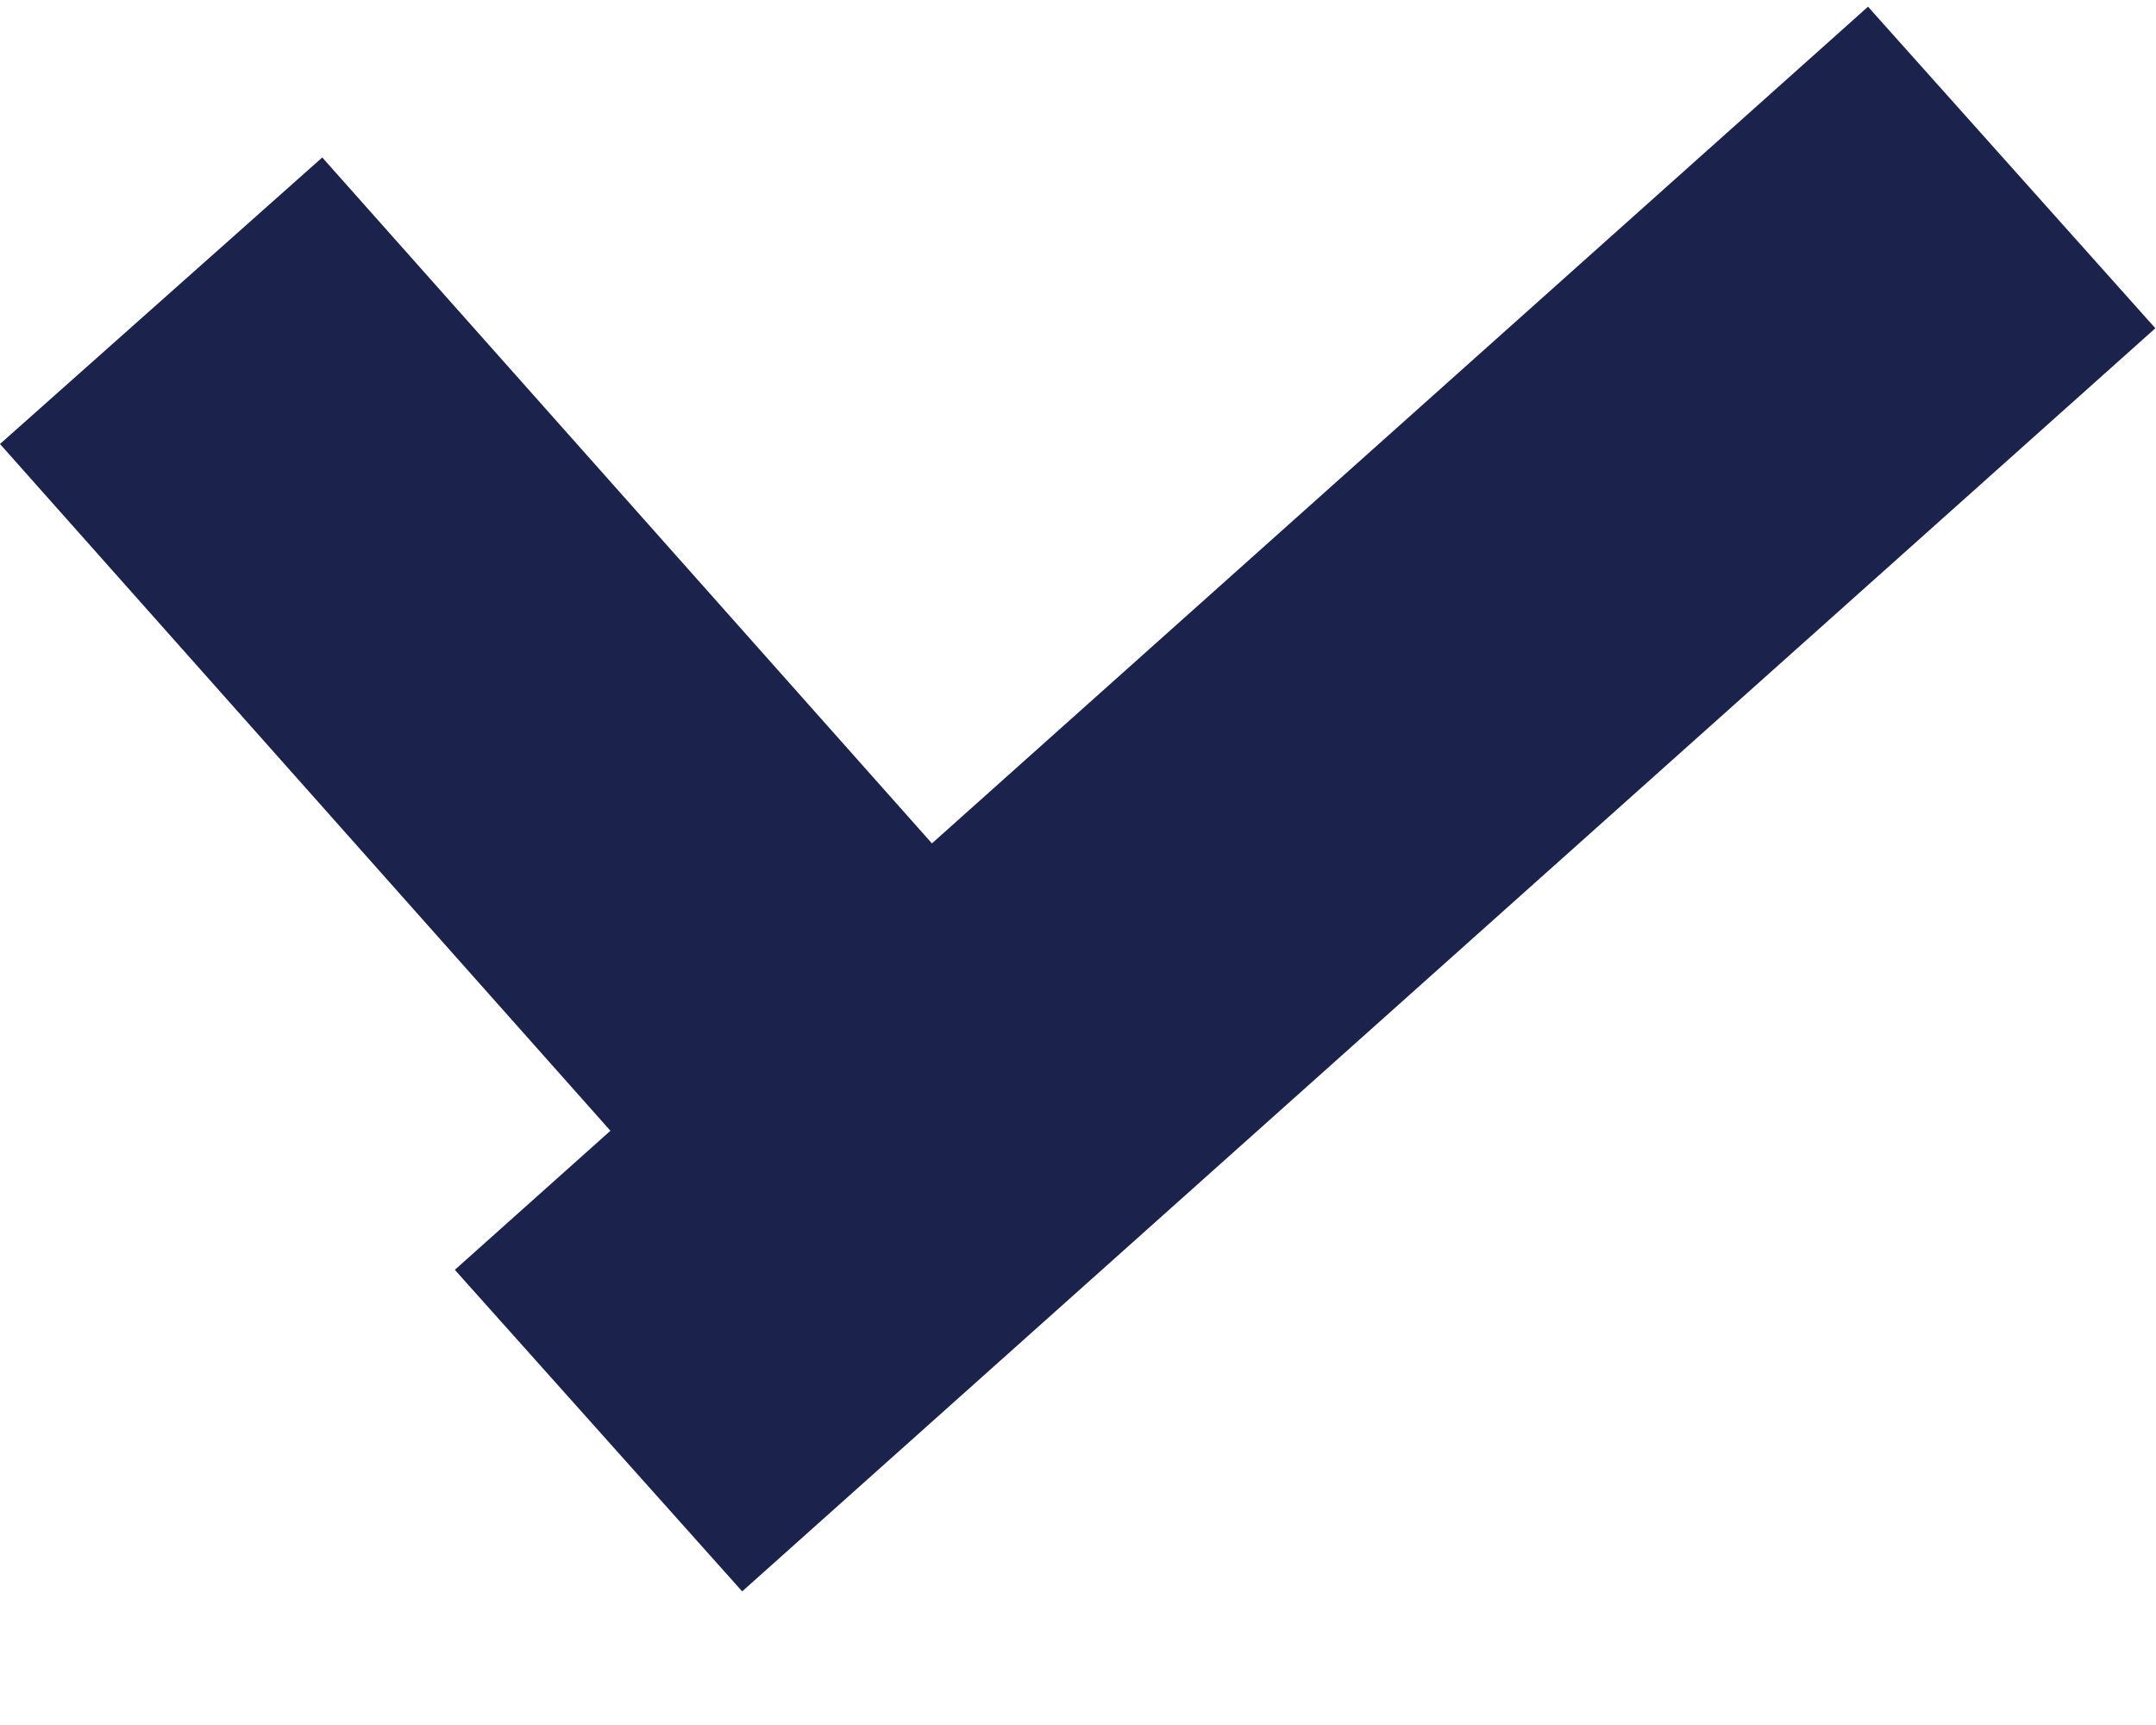<svg width="15" height="12" viewBox="0 0 15 12" fill="none" xmlns="http://www.w3.org/2000/svg">
<g id="&#227;&#130;&#176;&#227;&#131;&#171;&#227;&#131;&#188;&#227;&#131;&#151; 152">
<line id="&#231;&#183;&#154; 14" x1="1.121" y1="2.092" x2="6.82" y2="8.503" stroke="#1B224C" stroke-width="3"/>
<path id="&#227;&#131;&#145;&#227;&#130;&#185; 6" d="M13.996 1.165L4.164 9.952" stroke="#1B224C" stroke-width="3"/>
</g>
</svg>

